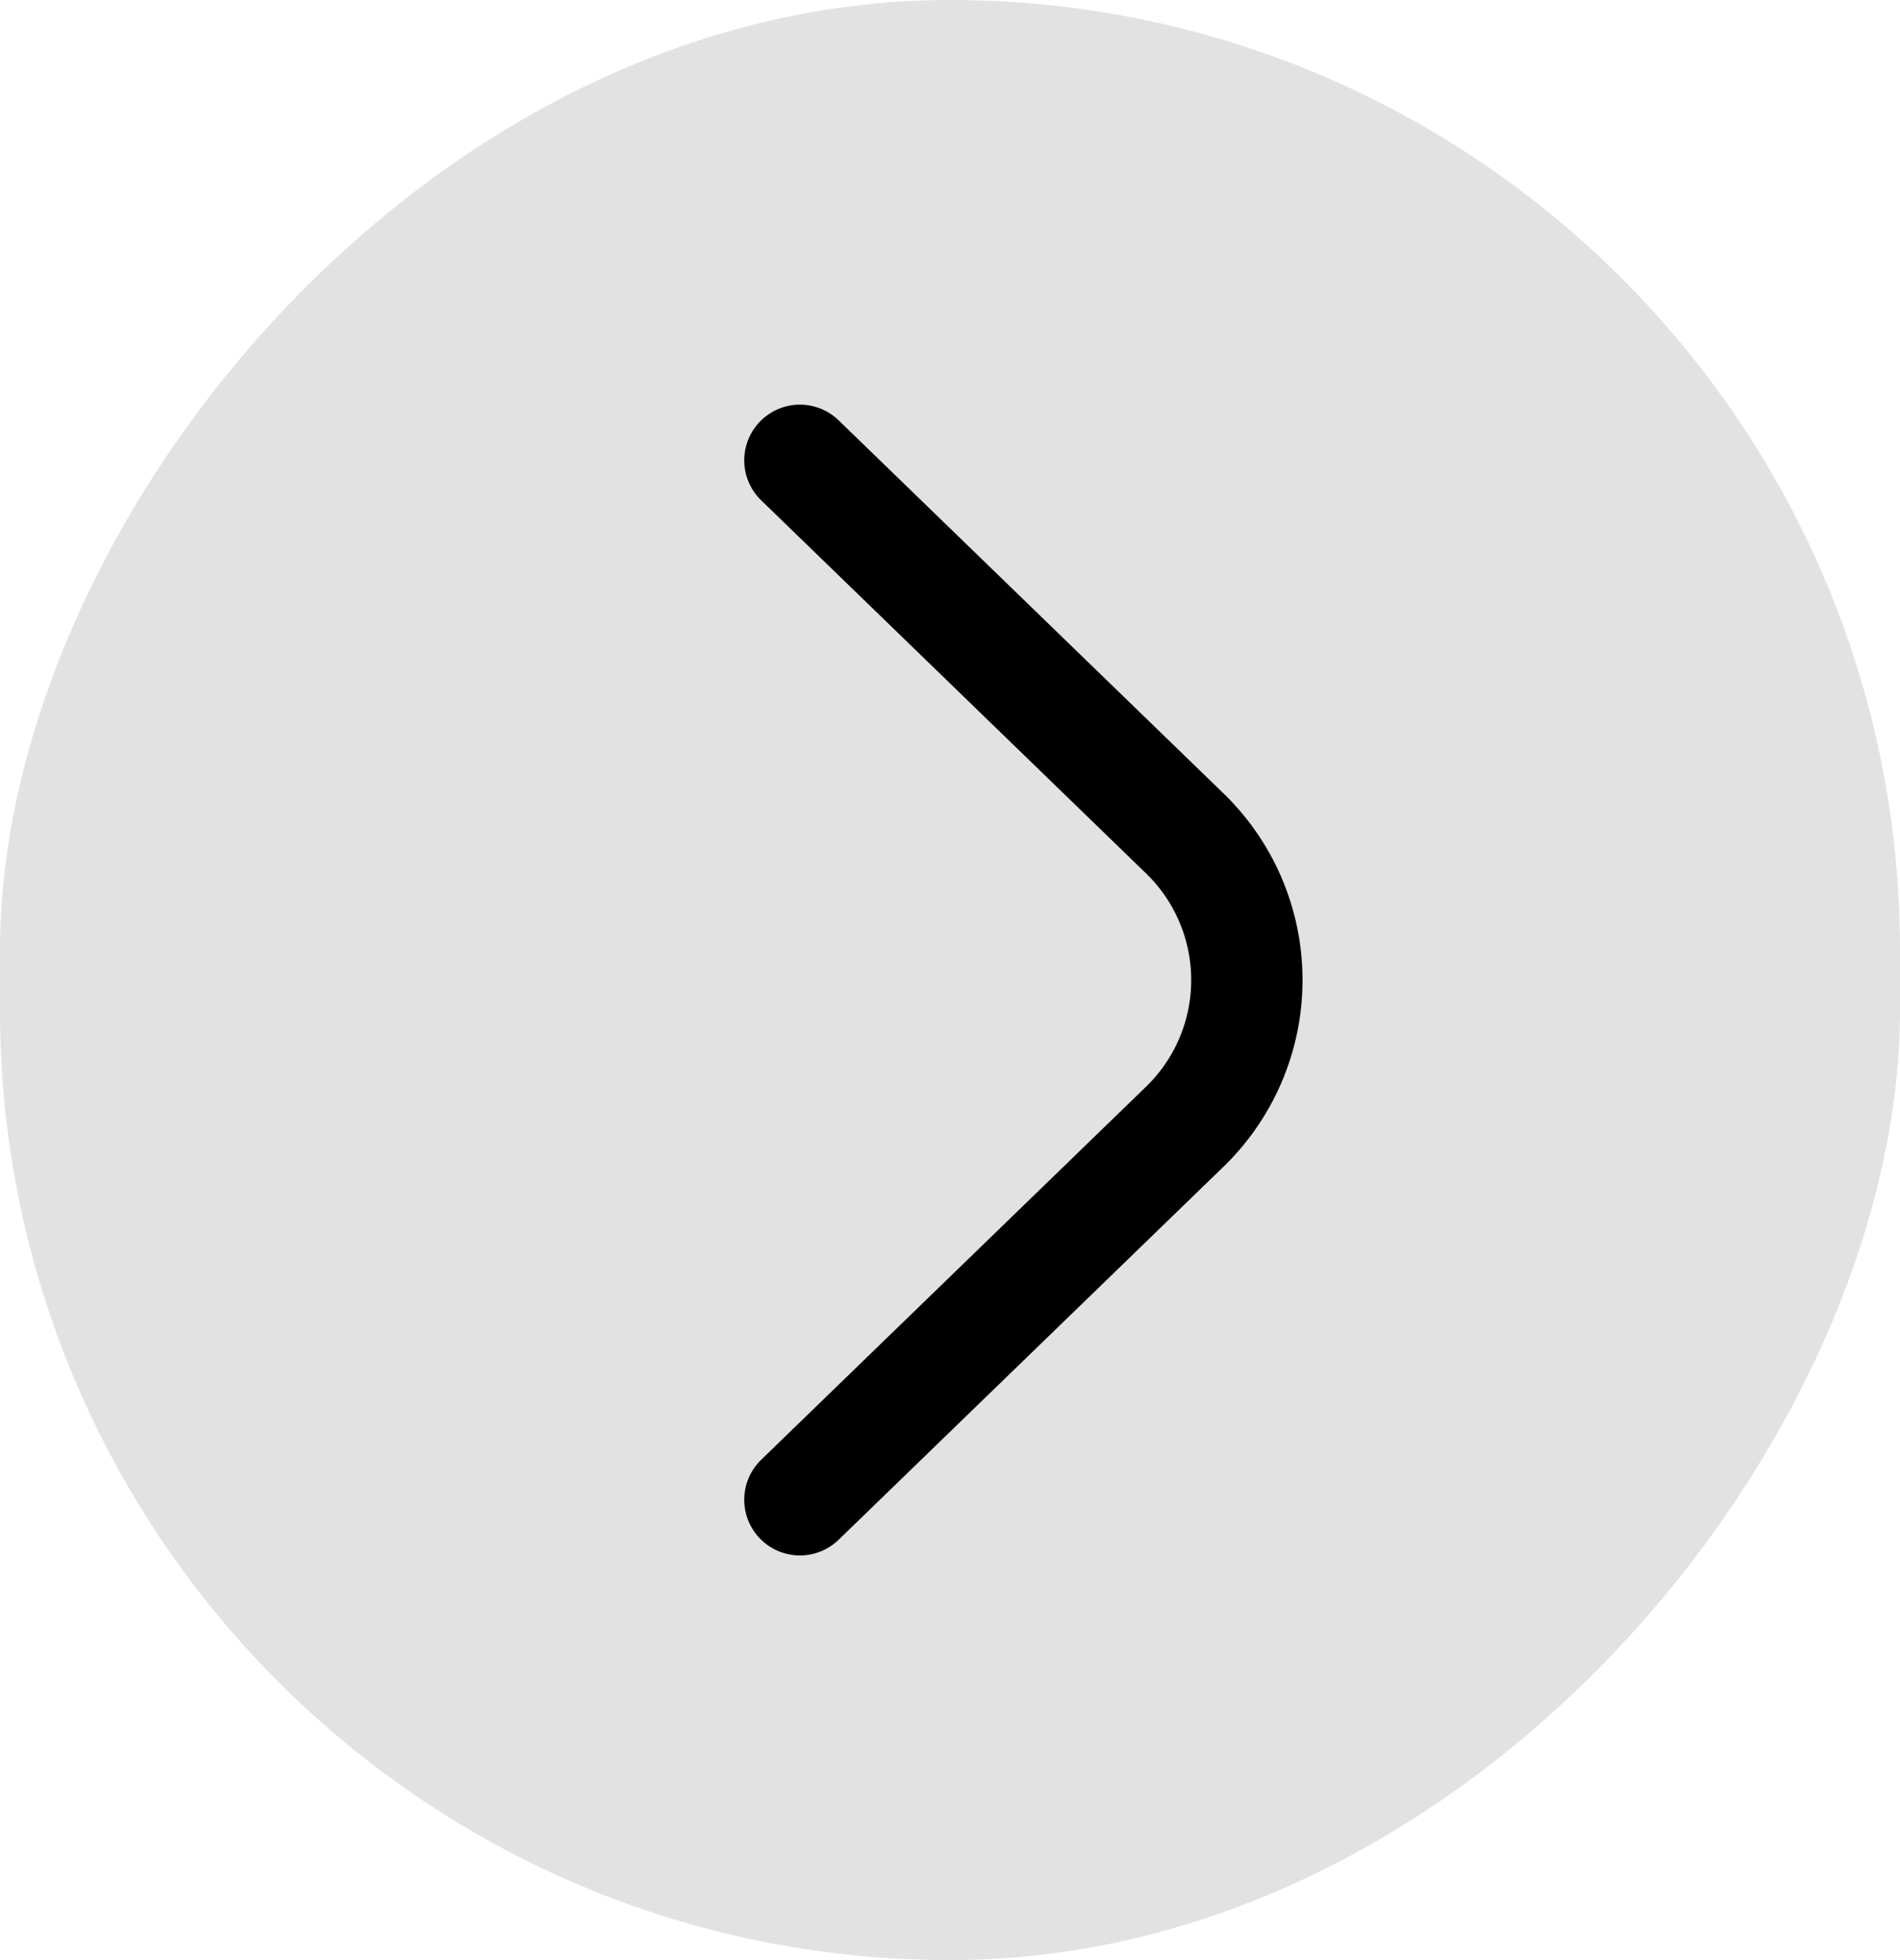 <svg width="64" height="66" viewBox="0 0 64 66" fill="none" xmlns="http://www.w3.org/2000/svg">
<rect width="64" height="66" rx="32" transform="matrix(-1 0 0 1 64 0)" fill="#E2E2E2"/>
<path d="M26.944 50.5L39.844 38C40.525 37.357 41.067 36.583 41.438 35.723C41.809 34.863 42 33.936 42 33C42 32.064 41.809 31.137 41.438 30.277C41.067 29.418 40.525 28.643 39.844 28L26.944 15.5" stroke="black" stroke-width="3.75" stroke-linecap="round" stroke-linejoin="round"/>
</svg>
